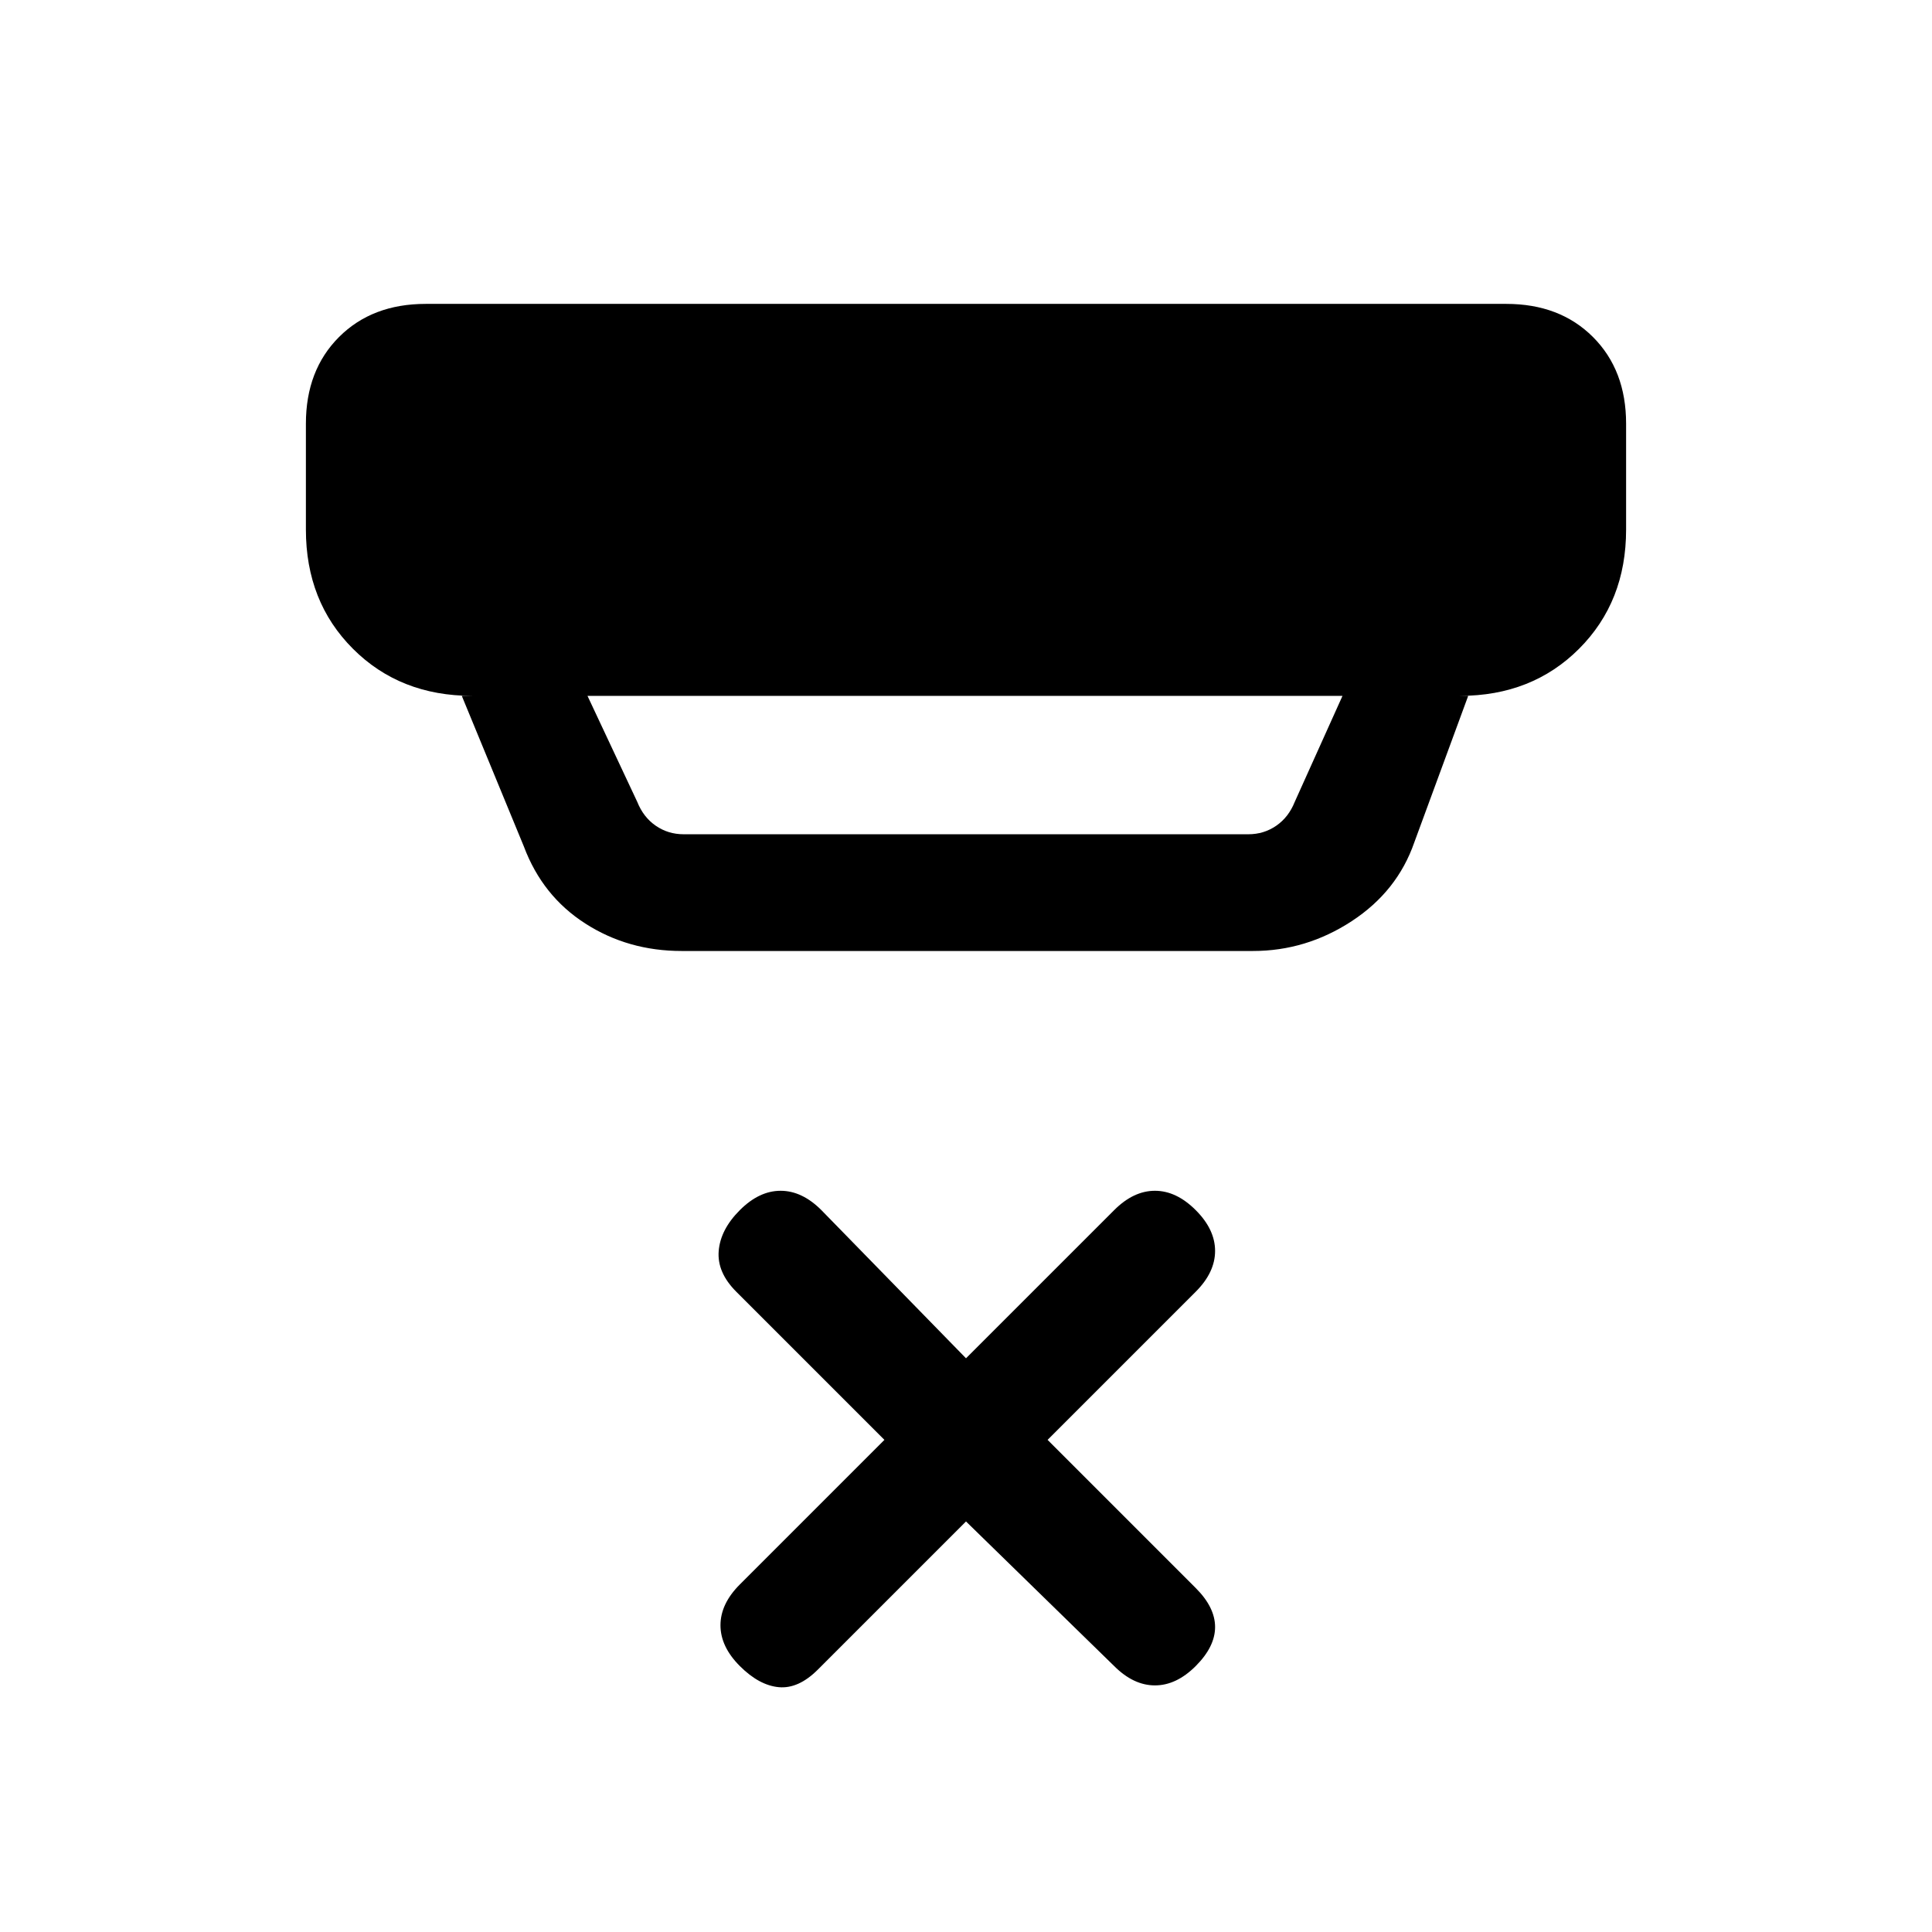 <svg xmlns="http://www.w3.org/2000/svg" height="20" viewBox="0 -960 960 960" width="20"><path d="m480-204-73.62 73.62q-9.61 9.61-19.38 8.73-9.77-.89-19.38-10.5-9.62-9.62-9.62-20.27 0-10.66 9.62-20.27l71.84-71.85-73.61-73.61q-9.62-9.62-8.73-20.27.88-10.66 10.5-20.27 9.61-9.62 20.26-9.62 10.66 0 20.27 9.62L480-285.08l73.62-73.61q9.61-9.62 20.26-9.62 10.66 0 20.27 9.62 9.62 9.61 9.62 20.27 0 10.65-9.62 20.27l-73.61 73.61 73.61 73.62q9.62 9.61 9.62 19.38t-9.62 19.39q-9.61 9.61-20.27 9.61-10.65 0-20.26-9.61L480-204ZM291.92-614.23l24.7 52.61q3.07 7.7 9.23 11.93 6.15 4.23 13.84 4.23h280.62q7.69 0 13.84-4.23 6.16-4.23 9.23-11.93l23.7-52.61H291.92Zm46.77 126.77q-26.61 0-47.88-13.66-21.27-13.65-30.5-38.26l-30.85-74.85h5.16q-35.85 0-59.24-23.39Q152-661 152-696.85v-52.61q0-26.62 16.46-43.08Q184.92-809 211.54-809h536.92q26.62 0 43.08 16.46Q808-776.08 808-749.46v52.61q0 35.85-23.38 59.23-23.39 23.39-59.24 23.39h4.16l-26.77 72.77q-8.46 24.38-31.12 39.19-22.65 14.81-49.03 14.81H338.69Z"/></svg>